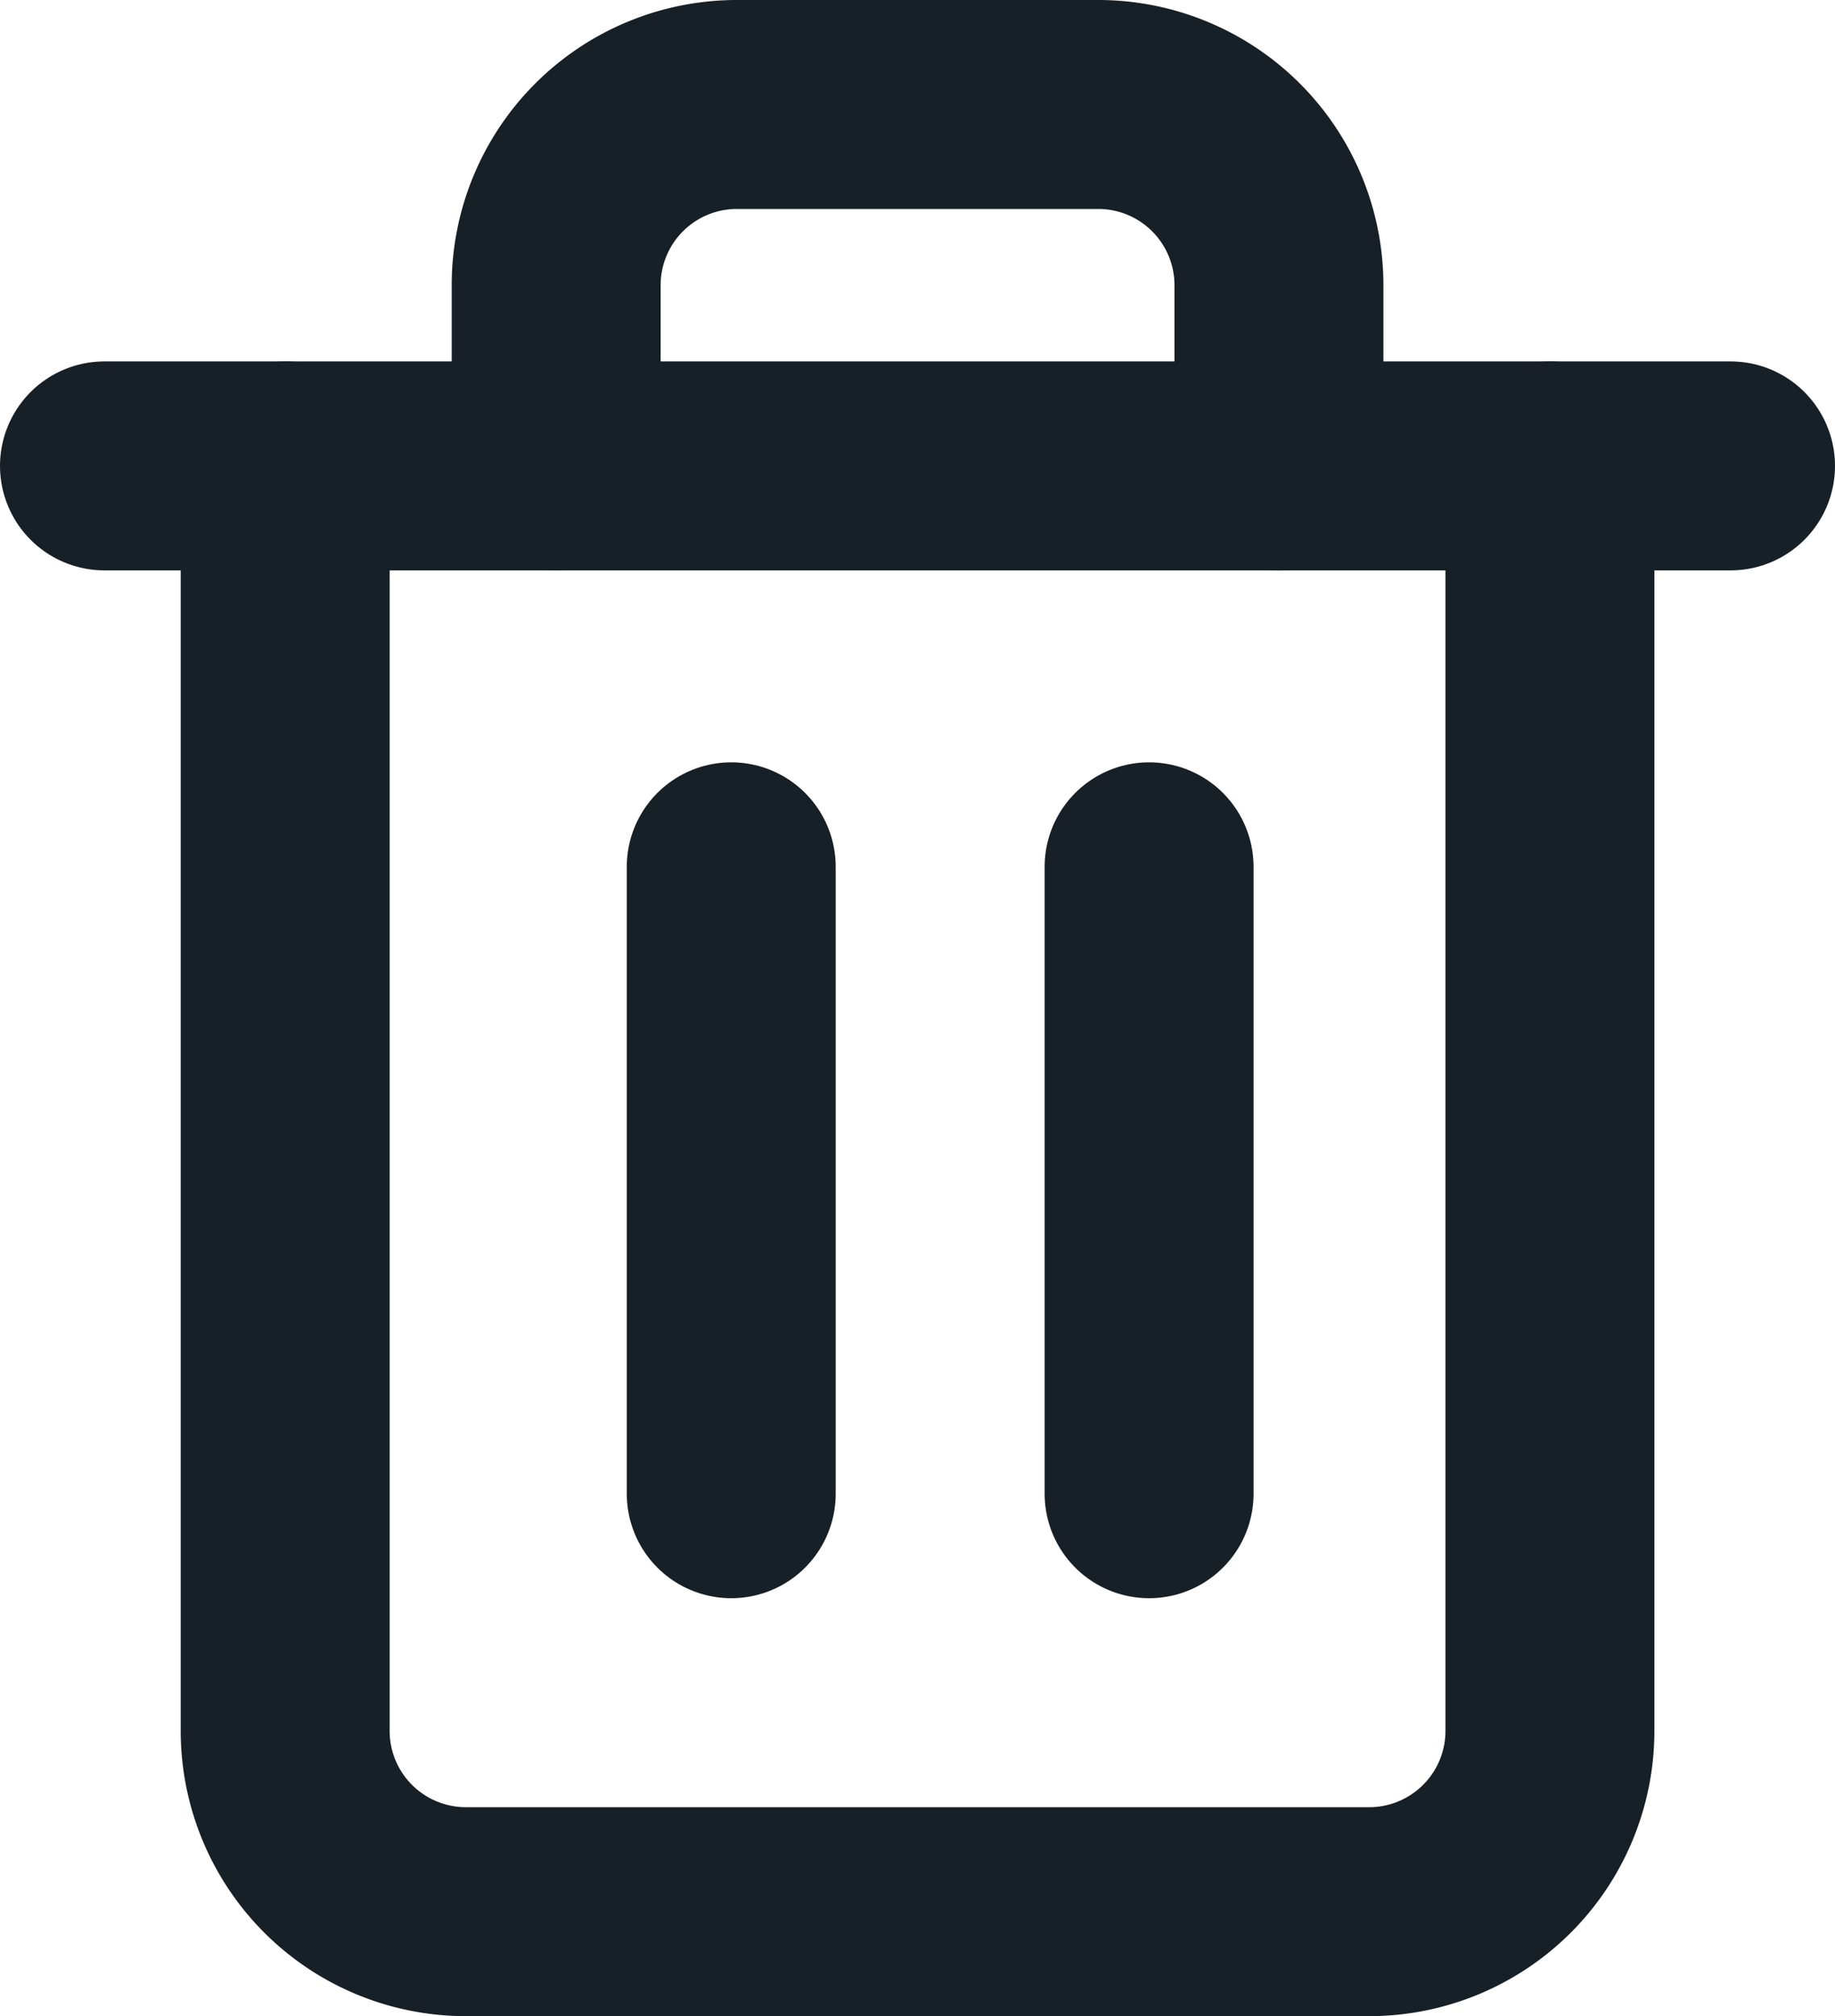 <svg xmlns="http://www.w3.org/2000/svg" viewBox="0 0 17.566 19.296">
  <g id="Trash.svg" transform="translate(-2 -1)">
    <path id="Path_38115" data-name="Path 38115" d="M3,6H18.566" transform="translate(0 -0.541)" fill="none" stroke="#172026" stroke-linecap="round" stroke-linejoin="round" stroke-width="2"/>
    <path id="Path_38116" data-name="Path 38116" d="M17.107,5.459V17.566a1.73,1.73,0,0,1-1.73,1.73H6.73A1.73,1.73,0,0,1,5,17.566V5.459m2.594,0V3.73A1.73,1.73,0,0,1,9.324,2h3.459a1.73,1.73,0,0,1,1.73,1.73v1.73" transform="translate(-0.27 0)" fill="none" stroke="#172026" stroke-linecap="round" stroke-linejoin="round" stroke-width="2"/>
    <line id="Line_599" data-name="Line 599" y2="6" transform="translate(9 9.296)" fill="none" stroke="#172026" stroke-linecap="round" stroke-linejoin="round" stroke-width="2"/>
    <line id="Line_600" data-name="Line 600" y2="6" transform="translate(13 9.296)" fill="none" stroke="#172026" stroke-linecap="round" stroke-linejoin="round" stroke-width="2"/>
  </g>
</svg>
